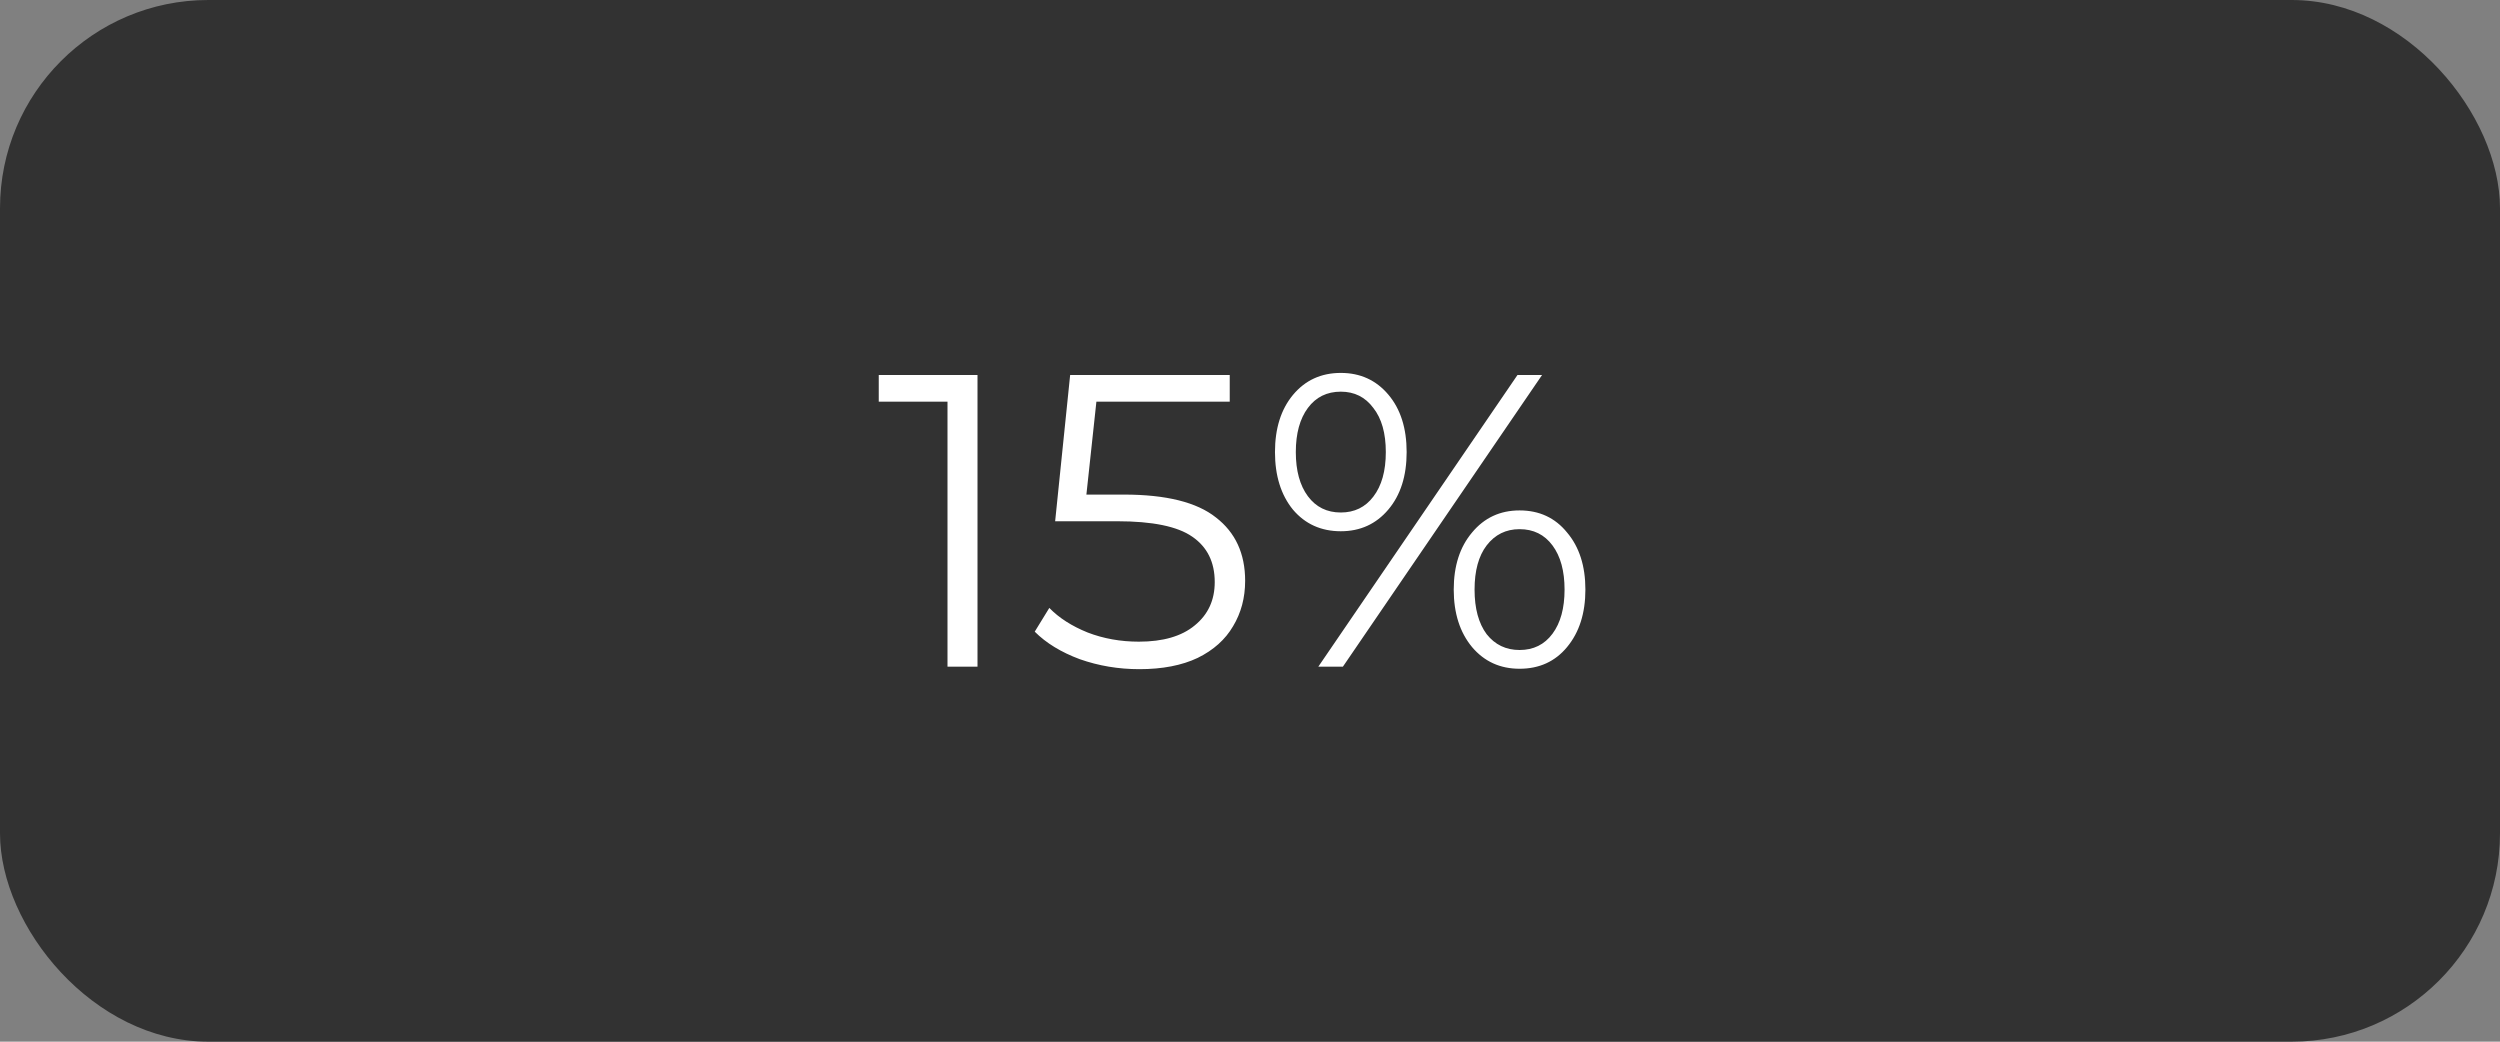 <svg width="120" height="50" viewBox="0 0 120 50" fill="none" xmlns="http://www.w3.org/2000/svg">
<rect x="0" y="0" width="120" height="50" fill="#808080" stroke="none"/>
<rect width="120" height="50" rx="10" fill="#323232"/>
<path d="M46.92 18V32H45.48V19.28H42.18V18H46.92ZM53.947 23.74C55.973 23.74 57.447 24.107 58.367 24.84C59.3 25.56 59.767 26.573 59.767 27.88C59.767 28.693 59.573 29.42 59.187 30.06C58.813 30.7 58.247 31.207 57.487 31.58C56.727 31.94 55.793 32.12 54.687 32.12C53.687 32.12 52.733 31.96 51.827 31.64C50.933 31.307 50.213 30.867 49.667 30.32L50.367 29.18C50.833 29.66 51.447 30.053 52.207 30.36C52.967 30.653 53.787 30.8 54.667 30.8C55.827 30.8 56.72 30.54 57.347 30.02C57.987 29.5 58.307 28.807 58.307 27.94C58.307 26.98 57.947 26.253 57.227 25.76C56.52 25.267 55.32 25.02 53.627 25.02H50.647L51.367 18H59.027V19.28H52.627L52.147 23.74H53.947ZM64.359 25.5C63.413 25.5 62.646 25.153 62.059 24.46C61.486 23.753 61.199 22.833 61.199 21.7C61.199 20.567 61.486 19.653 62.059 18.96C62.646 18.253 63.413 17.9 64.359 17.9C65.293 17.9 66.053 18.247 66.639 18.94C67.226 19.633 67.519 20.553 67.519 21.7C67.519 22.847 67.226 23.767 66.639 24.46C66.053 25.153 65.293 25.5 64.359 25.5ZM72.839 18H74.019L64.459 32H63.279L72.839 18ZM64.359 24.6C65.013 24.6 65.533 24.347 65.919 23.84C66.319 23.32 66.519 22.607 66.519 21.7C66.519 20.793 66.319 20.087 65.919 19.58C65.533 19.06 65.013 18.8 64.359 18.8C63.693 18.8 63.166 19.06 62.779 19.58C62.393 20.1 62.199 20.807 62.199 21.7C62.199 22.593 62.393 23.3 62.779 23.82C63.166 24.34 63.693 24.6 64.359 24.6ZM72.939 32.1C72.006 32.1 71.246 31.753 70.659 31.06C70.073 30.353 69.779 29.433 69.779 28.3C69.779 27.167 70.073 26.253 70.659 25.56C71.246 24.853 72.006 24.5 72.939 24.5C73.886 24.5 74.646 24.853 75.219 25.56C75.806 26.253 76.099 27.167 76.099 28.3C76.099 29.433 75.806 30.353 75.219 31.06C74.646 31.753 73.886 32.1 72.939 32.1ZM72.939 31.2C73.606 31.2 74.133 30.94 74.519 30.42C74.906 29.9 75.099 29.193 75.099 28.3C75.099 27.407 74.906 26.7 74.519 26.18C74.133 25.66 73.606 25.4 72.939 25.4C72.286 25.4 71.759 25.66 71.359 26.18C70.973 26.687 70.779 27.393 70.779 28.3C70.779 29.207 70.973 29.92 71.359 30.44C71.759 30.947 72.286 31.2 72.939 31.2Z" fill="white"/>
</svg>
